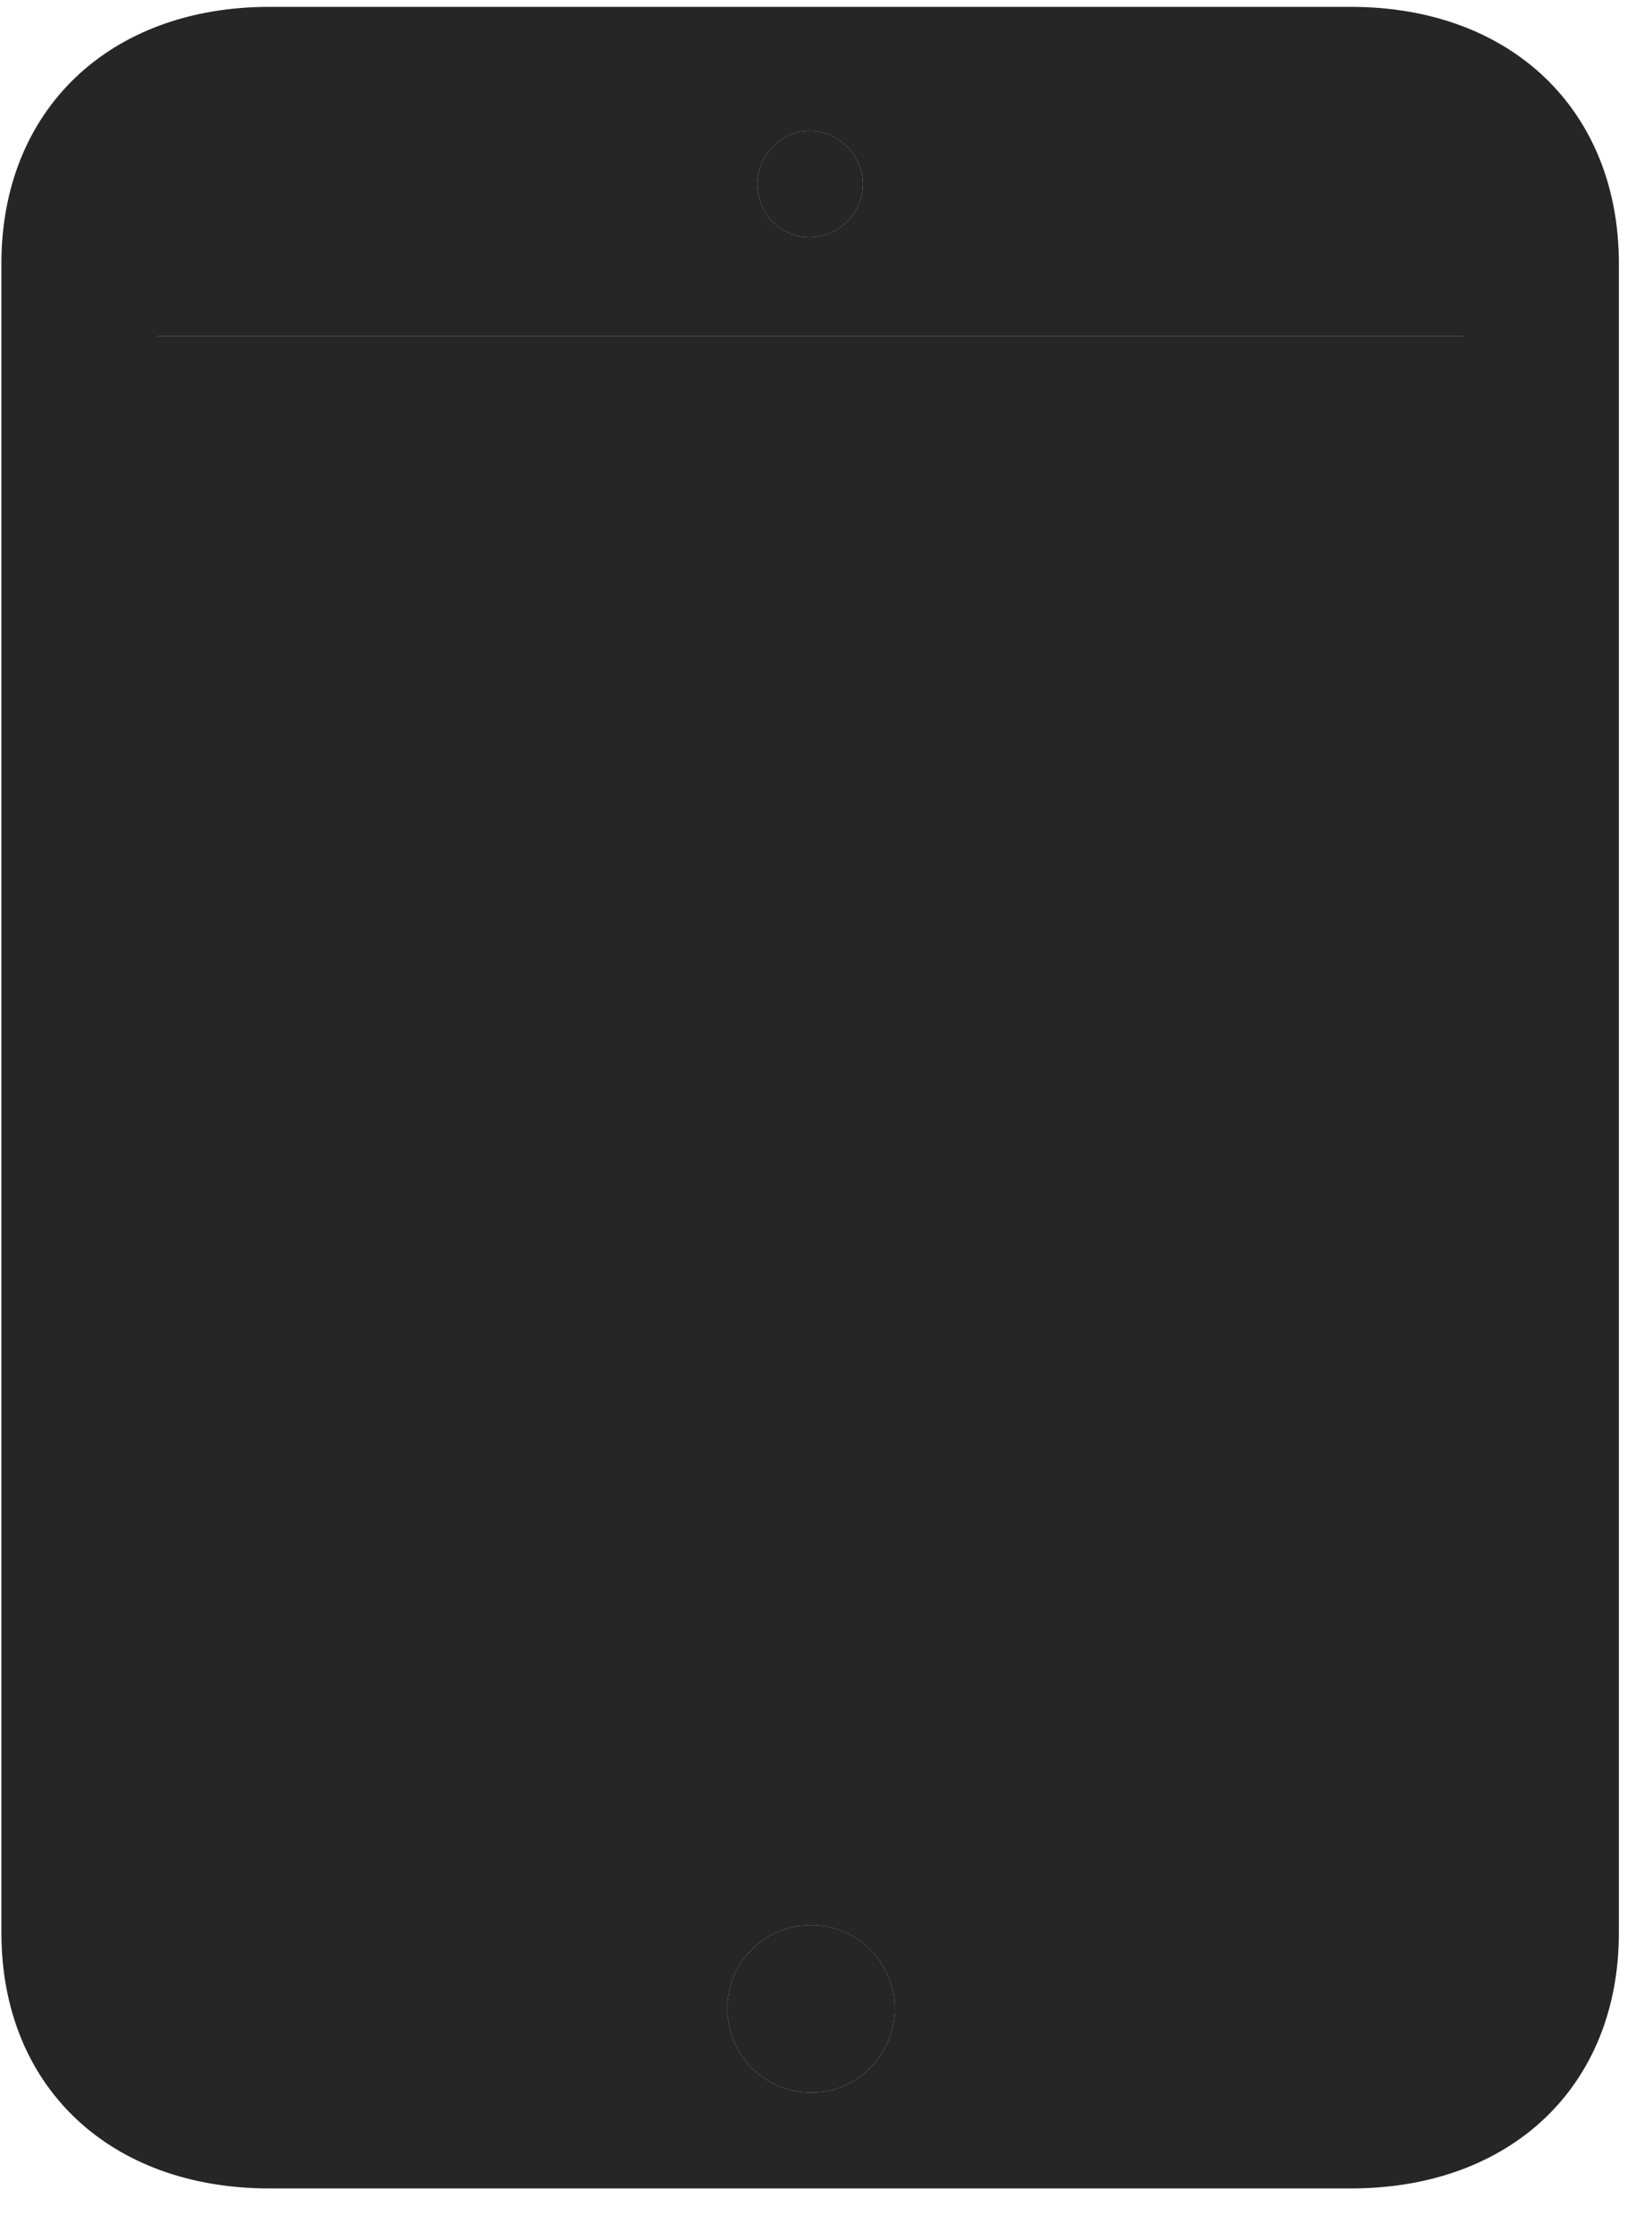 <svg width="20" height="27" viewBox="0 0 20 27" fill="none" xmlns="http://www.w3.org/2000/svg">
<g clip-path="url(#clip0_2207_13730)">
<path d="M1.904 22.512V4.067H17.712V22.512H1.904ZM9.825 25.325C9.251 25.325 8.806 24.868 8.806 24.305C8.806 23.754 9.251 23.297 9.825 23.297C10.376 23.297 10.833 23.754 10.833 24.305C10.833 24.868 10.376 25.325 9.825 25.325ZM9.802 2.872C9.45 2.872 9.169 2.579 9.169 2.227C9.169 1.887 9.45 1.583 9.802 1.583C10.153 1.583 10.447 1.887 10.447 2.227C10.447 2.579 10.153 2.872 9.802 2.872Z" fill="black" fill-opacity="0.85"/>
<path d="M3.263 26.485H16.353C18.298 26.485 19.599 25.243 19.599 23.391V3.188C19.599 1.336 18.298 0.083 16.353 0.083H3.263C1.318 0.083 0.017 1.336 0.017 3.188V23.391C0.017 25.243 1.318 26.485 3.263 26.485ZM1.904 22.512V4.067H17.712V22.512H1.904ZM9.825 25.325C9.251 25.325 8.806 24.868 8.806 24.305C8.806 23.754 9.251 23.297 9.825 23.297C10.376 23.297 10.833 23.754 10.833 24.305C10.833 24.868 10.376 25.325 9.825 25.325ZM9.802 2.872C9.45 2.872 9.169 2.579 9.169 2.227C9.169 1.887 9.45 1.583 9.802 1.583C10.153 1.583 10.447 1.887 10.447 2.227C10.447 2.579 10.153 2.872 9.802 2.872Z" fill="black" fill-opacity="0.85"/>
</g>
<defs>
<clipPath id="clip0_2207_13730">
<rect width="19.582" height="26.426" fill="white" transform="translate(0.017 0.083)"/>
</clipPath>
</defs>
</svg>

